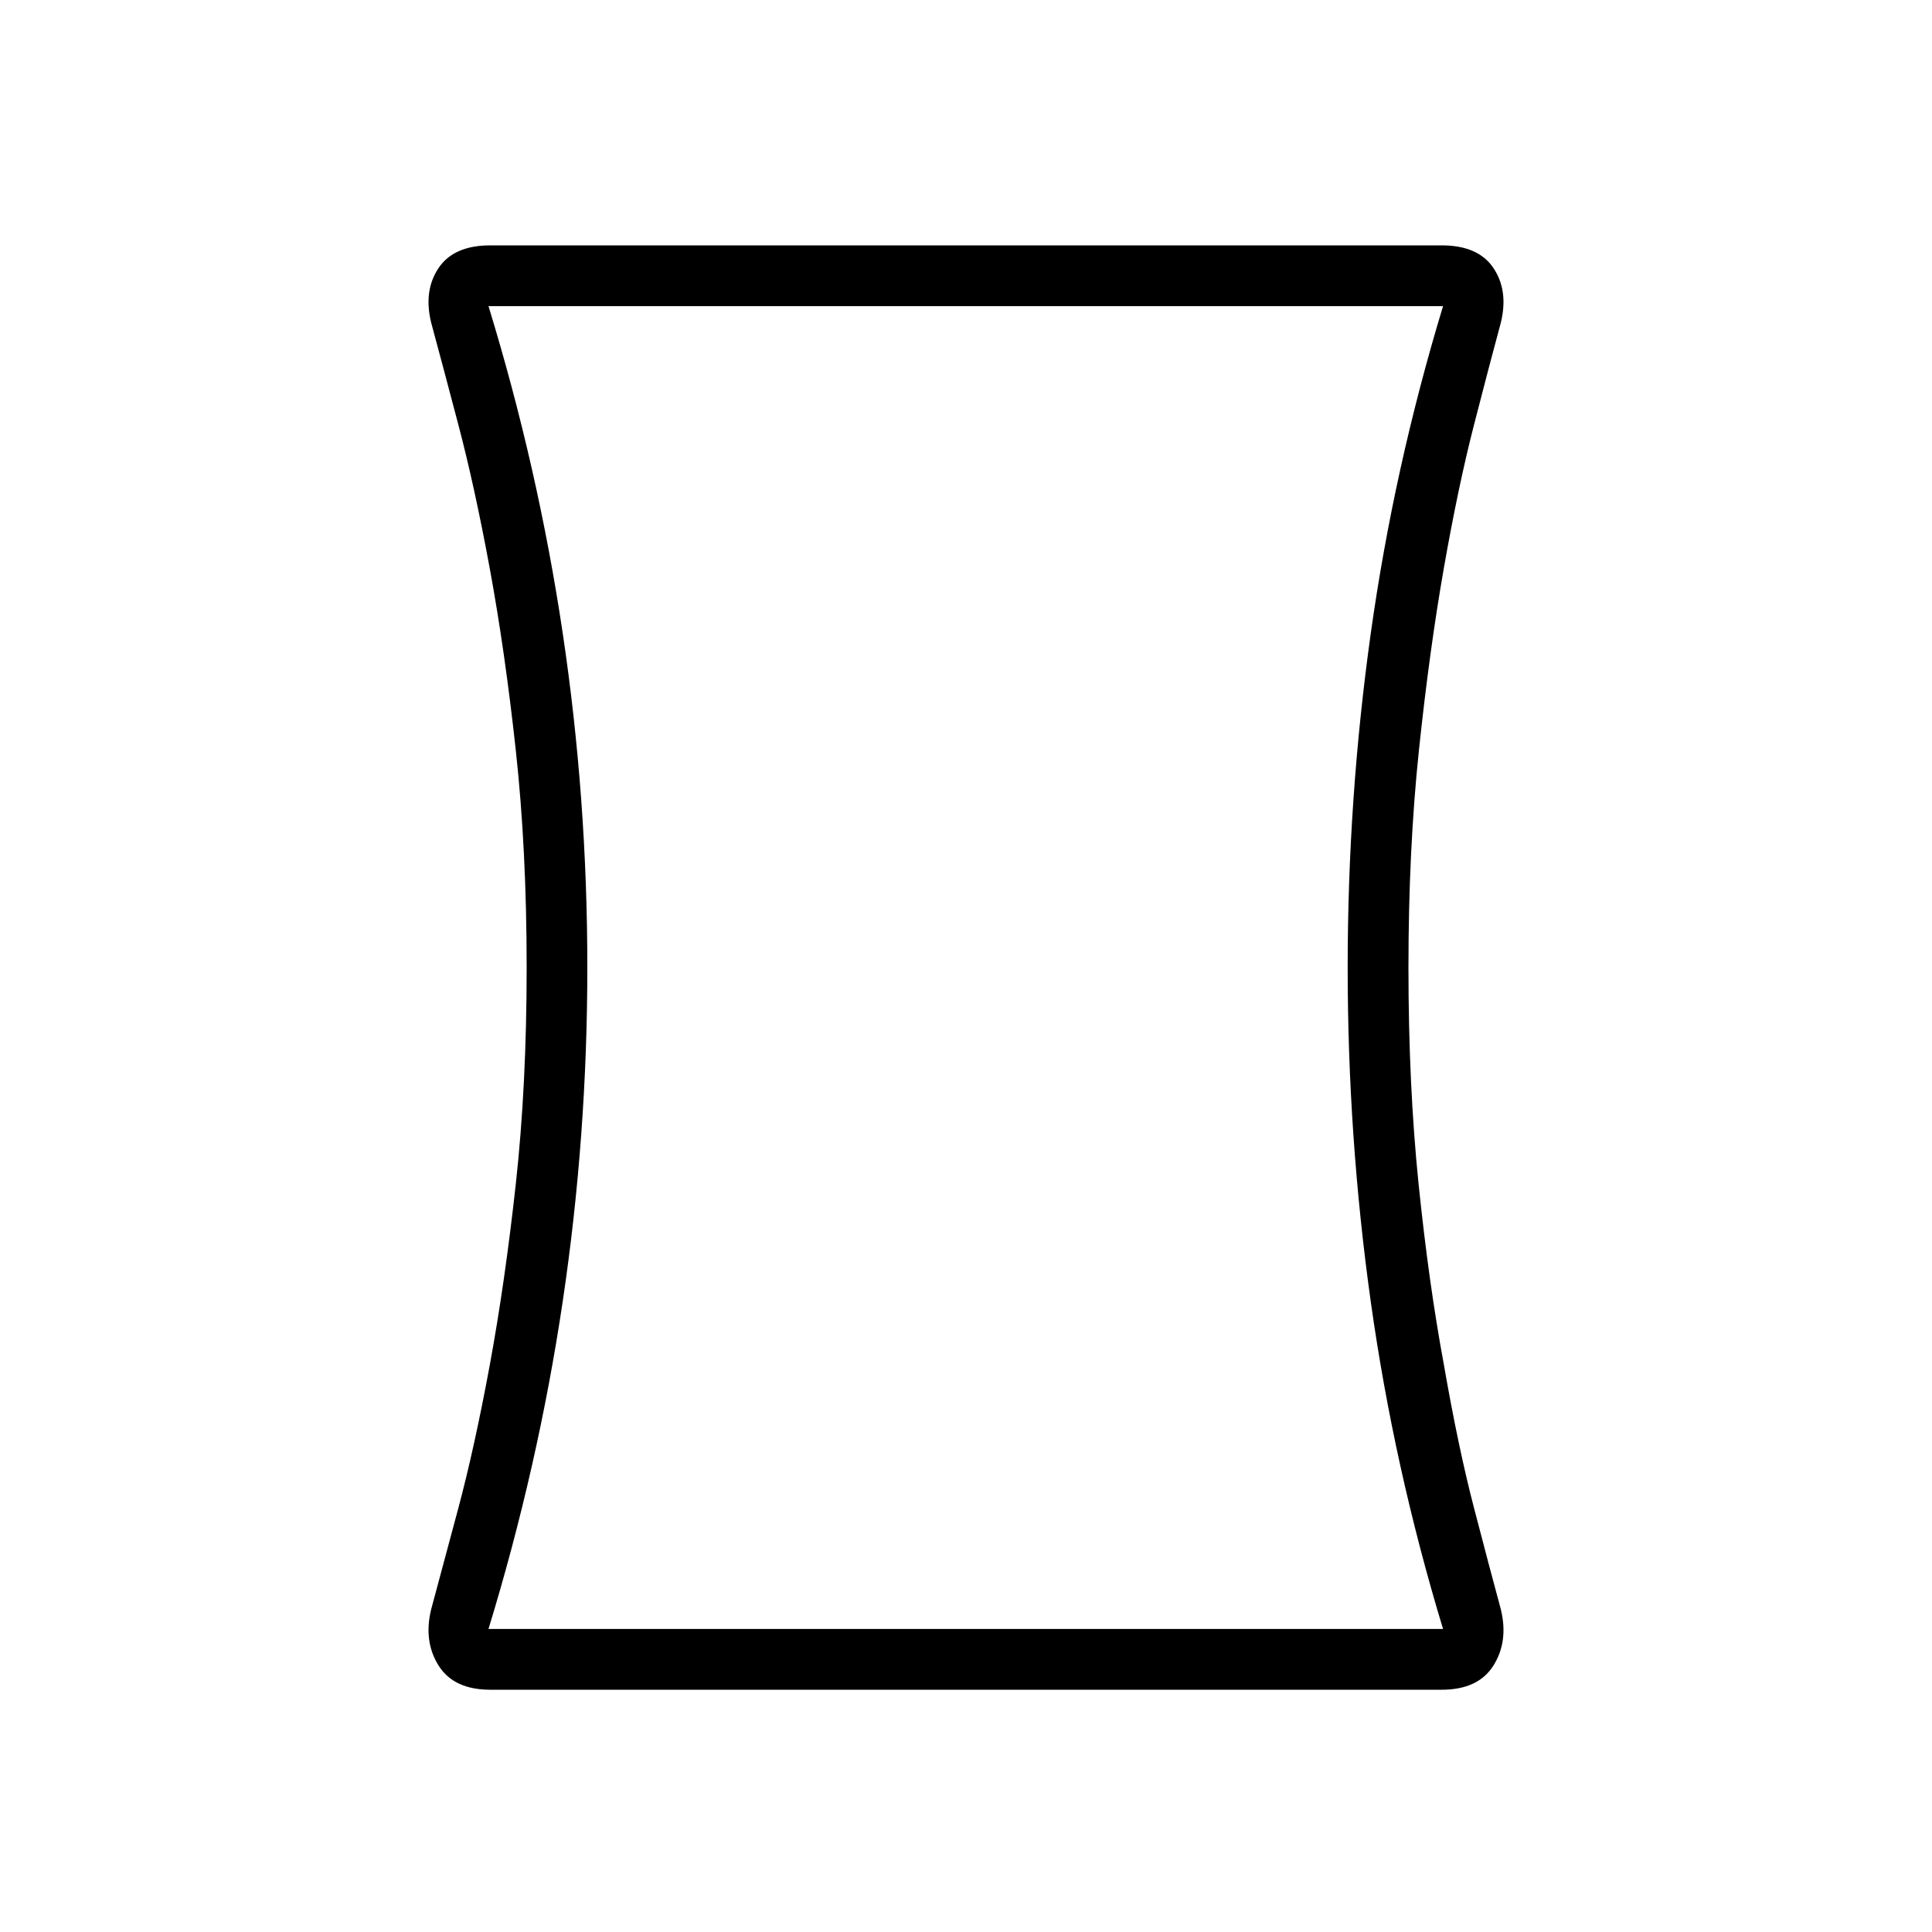 <svg xmlns="http://www.w3.org/2000/svg" height="48" viewBox="0 -960 960 960" width="48"><path d="M243.64-120.38q-18.18 0-25.72-12.03-7.54-12.02-3.69-27.86 5.39-19.88 13.48-50.21 8.1-30.33 15.64-71.15 7.53-40.83 12.94-89.97 5.4-49.13 5.4-107.63 0-58.5-5.4-108.02-5.41-49.52-12.94-90.35-7.54-40.82-15.64-71.53-8.09-30.72-13.48-50.6-3.85-15.84 3.69-27.09 7.54-11.26 25.72-11.26h472.72q18.18 0 25.72 11.26 7.54 11.25 3.69 27.09-5.39 19.88-13.29 50.6-7.9 30.71-15.06 71.53-7.15 40.83-12.36 90.35-5.21 49.52-5.21 108.02 0 58.5 5.05 107.69 5.05 49.18 12.52 89.46 7.16 41.27 15.06 71.6 7.9 30.33 13.29 50.21 3.85 15.84-3.69 27.86-7.54 12.03-25.72 12.03H243.64Zm48.2-359.04q0 83.98-12.23 166.11-12.23 82.12-36.88 162.73h474.31q-24.42-80.54-35.91-162.58-11.48-82.05-11.48-166.08 0-84.03 11.48-166.07 11.49-82.04 35.91-162.57H242.73q24.65 80.49 36.88 162.48 12.23 82 12.23 165.98Zm188.16.19Z"/></svg>